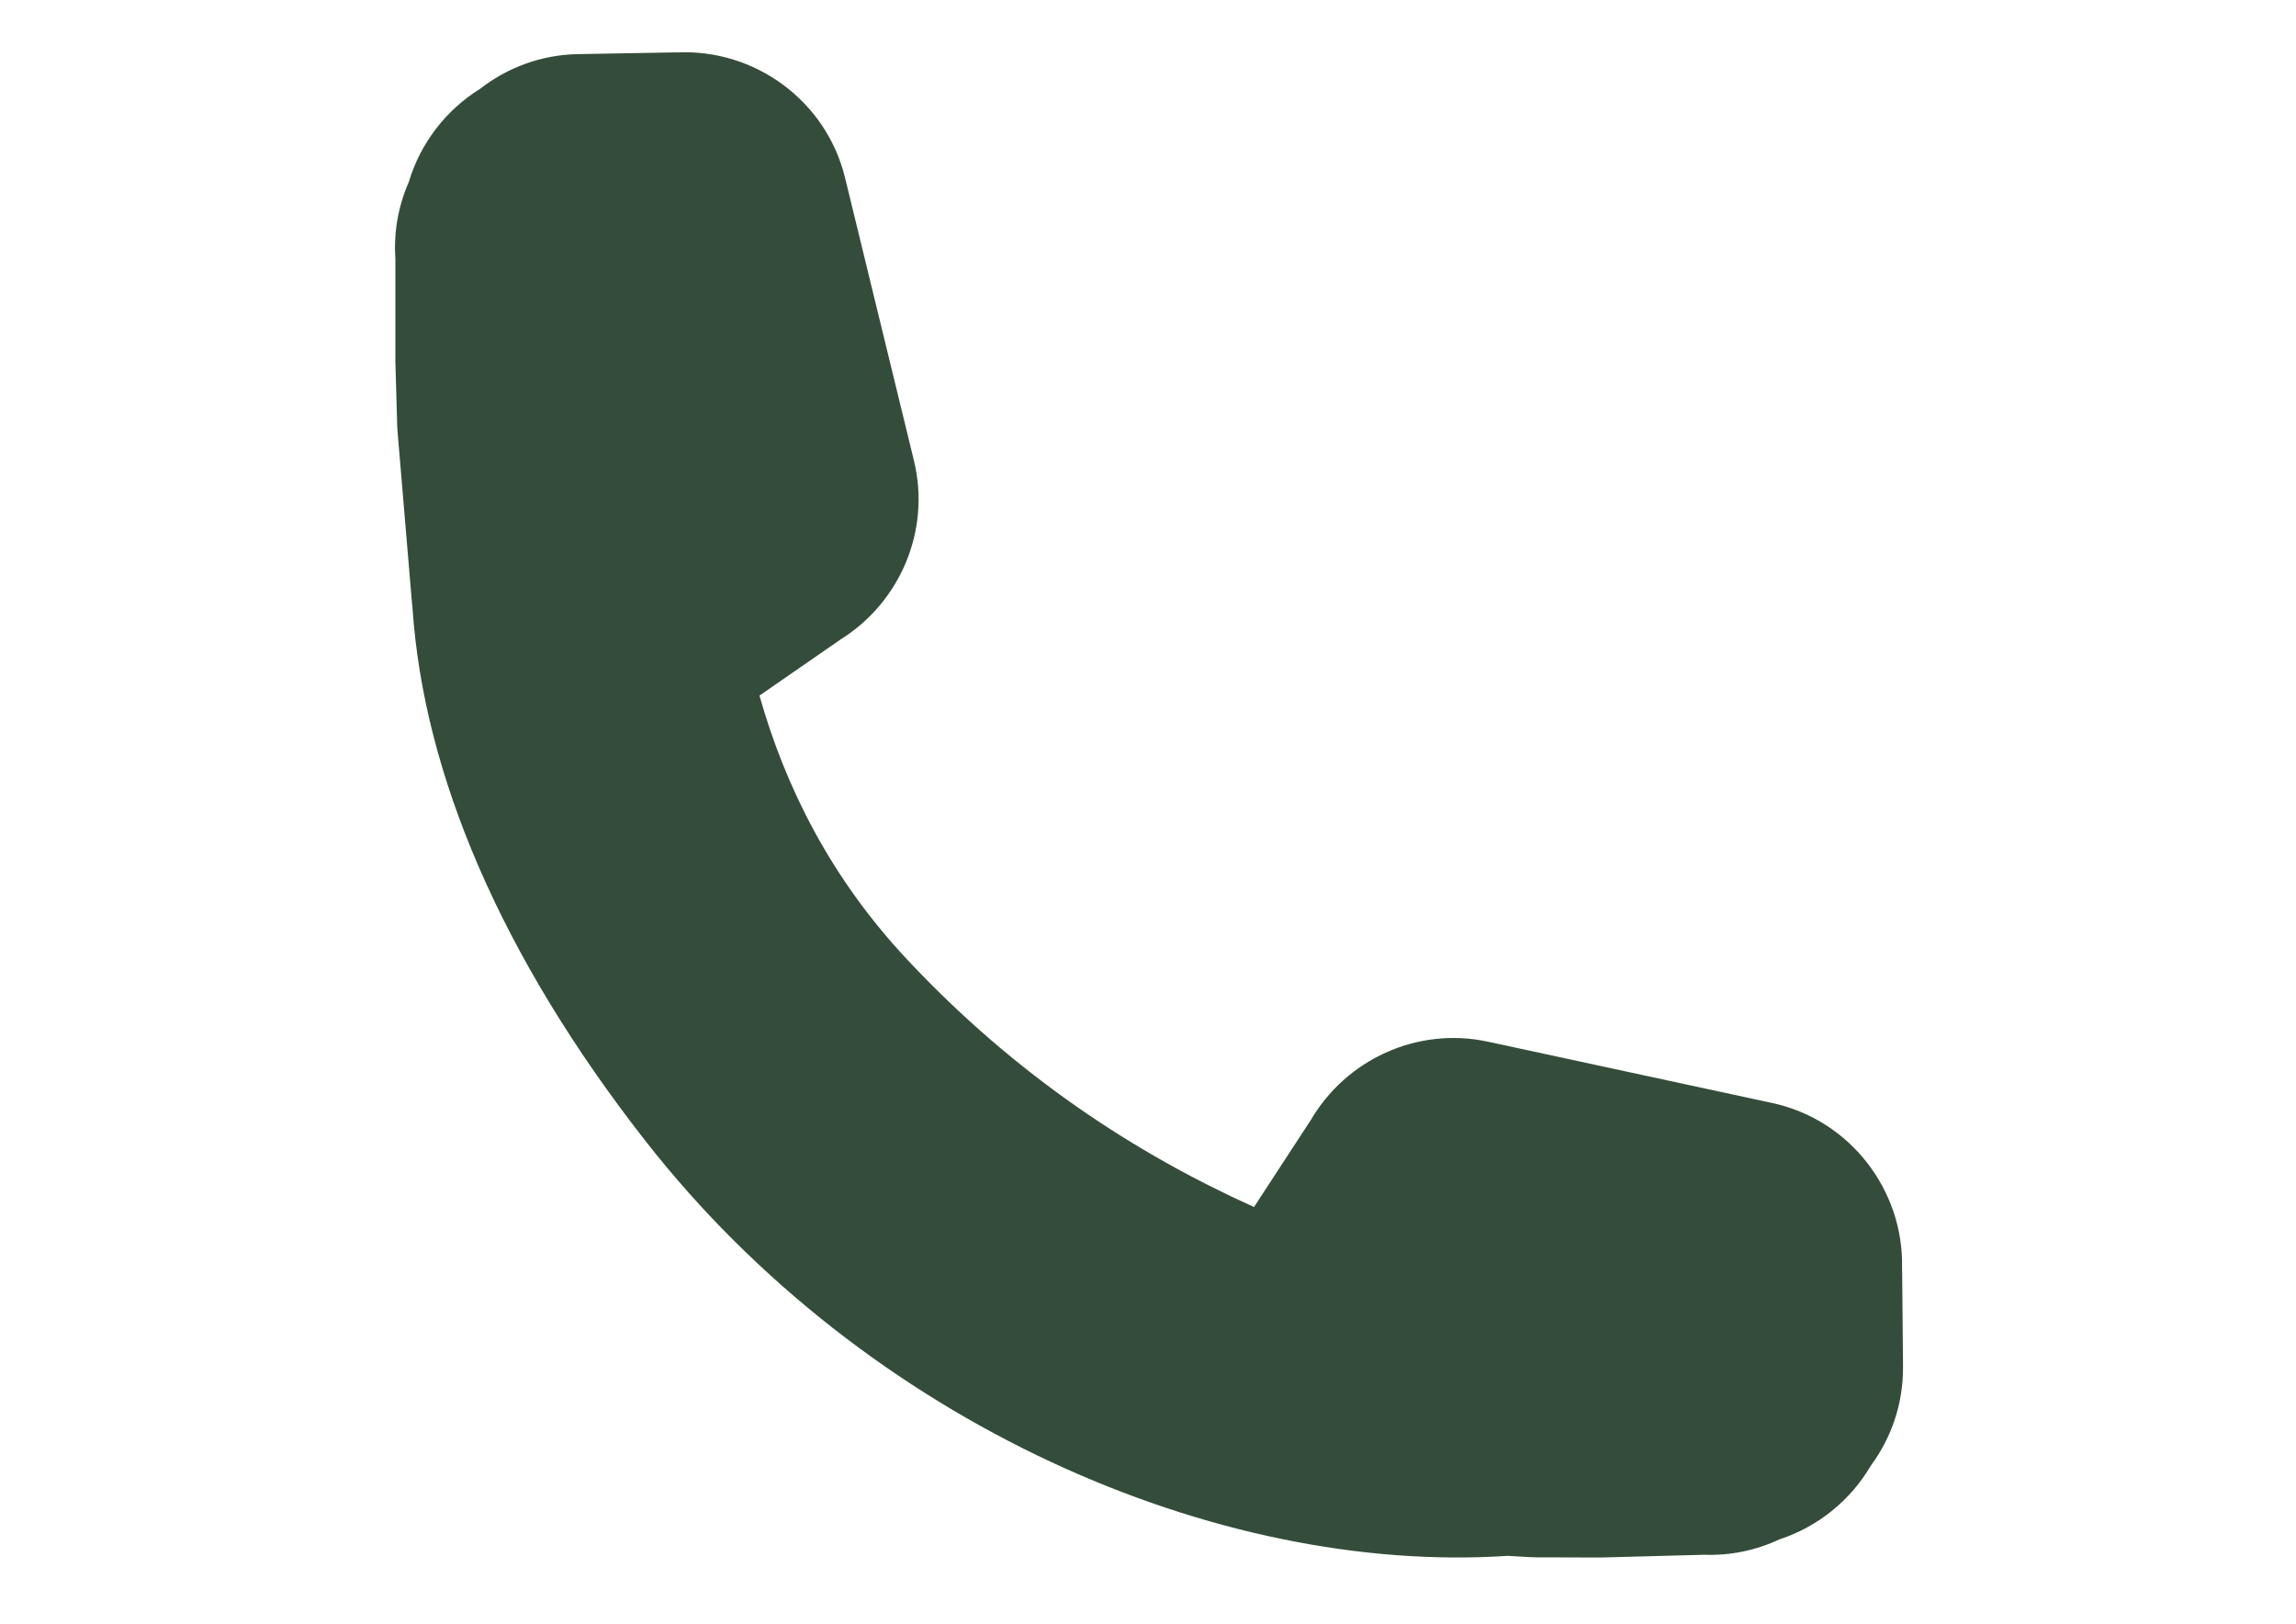 <?xml version="1.0" encoding="UTF-8"?>
<svg id="Laag_1" xmlns="http://www.w3.org/2000/svg" version="1.1" viewBox="0 0 841.89 595.28">
  <!-- Generator: Adobe Illustrator 29.0.1, SVG Export Plug-In . SVG Version: 2.1.0 Build 192)  -->
  <defs>
    <style>
      .st0 {
        fill: #344d3a;
      }
    </style>
  </defs>
  <path class="st0" d="M697.79,501.06c.12,13.49-4.26,26.04-11.74,36.18-7.4,12.66-19.29,22.44-33.46,27.07-8.57,4.04-18.13,6.08-27.94,5.68-.28.03-.56.03-.84.04l-36.85.98h-1.42l-20.2-.06h-2.15c-.73-.01-1.49-.06-2.23-.08l-8.13-.47c-106.49,7.07-234.97-48.31-316.14-152.09-53.14-67.93-81.34-134.73-85.43-195.32,0-.03,0-.06,0-.1-.1-.73-.17-1.46-.23-2.2l-5.24-62.21c-.06-.74-.11-1.49-.15-2.22h0v-.33s-.05-1.82-.05-1.82l-.58-20.2-.04-1.42v-36.87c0-.28,0-.56,0-.84-.66-9.8,1.13-19.4,4.93-28.08,4.26-14.29,13.72-26.44,26.18-34.17,9.95-7.74,22.37-12.45,35.86-12.69l34.44-.61c.65-.01,1.31-.01,1.96,0,28.24-1.35,54.6,17.54,61.53,45.99l25.24,103.61c6.34,26-5.41,52.38-27.11,65.73h.04l-29.56,20.46c9.48,33.5,26.07,66.75,53.99,96.59,40.17,42.93,84.26,71.5,127.35,90.9l20.77-31.82v.04c12.78-22.04,38.85-34.48,65.01-28.83l104.23,22.48c28.63,6.17,48.2,32.02,47.61,60.29.03.65.04,1.31.04,1.96l.32,34.44h0Z"/>
</svg>